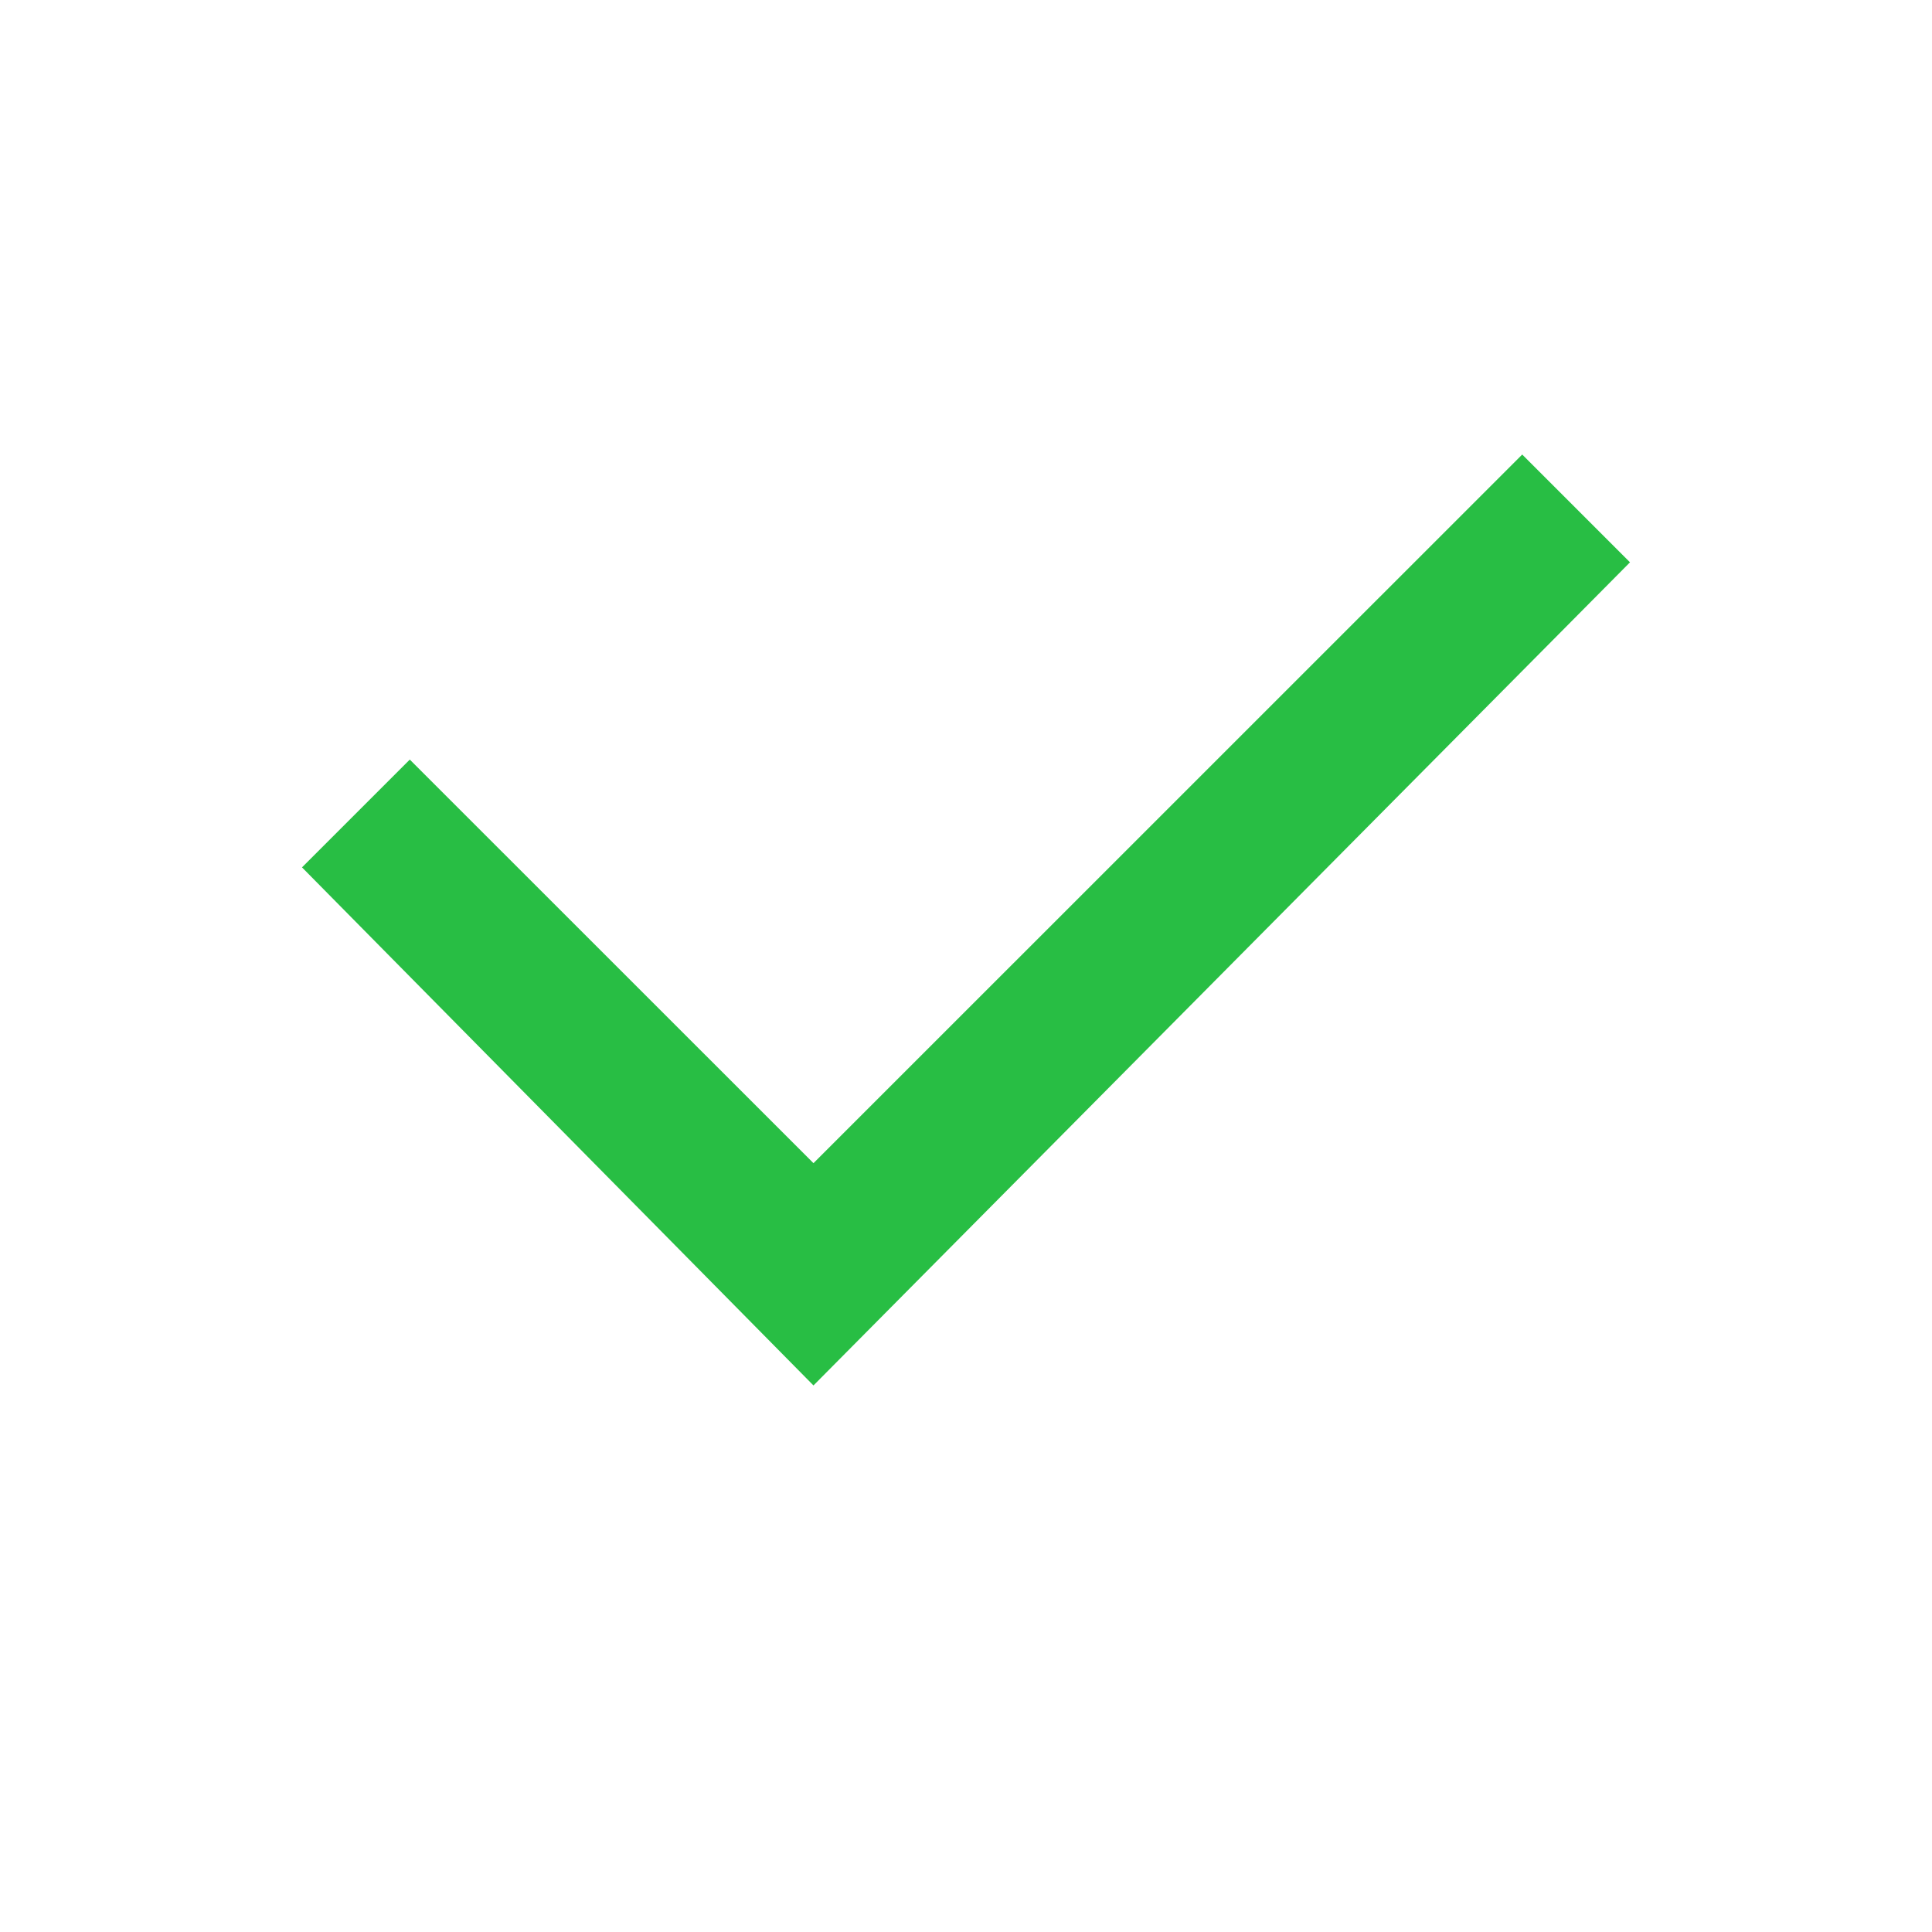 <svg width="19" height="19" viewBox="0 0 19 19" fill="none" xmlns="http://www.w3.org/2000/svg">
<g id="checkmark">
<path id="Vector 824 (Stroke)" fill-rule="evenodd" clip-rule="evenodd" d="M16.03 5.53L8 13.625L2.97 8.53L4.03 7.47L8 11.439L14.97 4.47L16.03 5.53Z" fill="#28BE44"/>
</g>
</svg>
